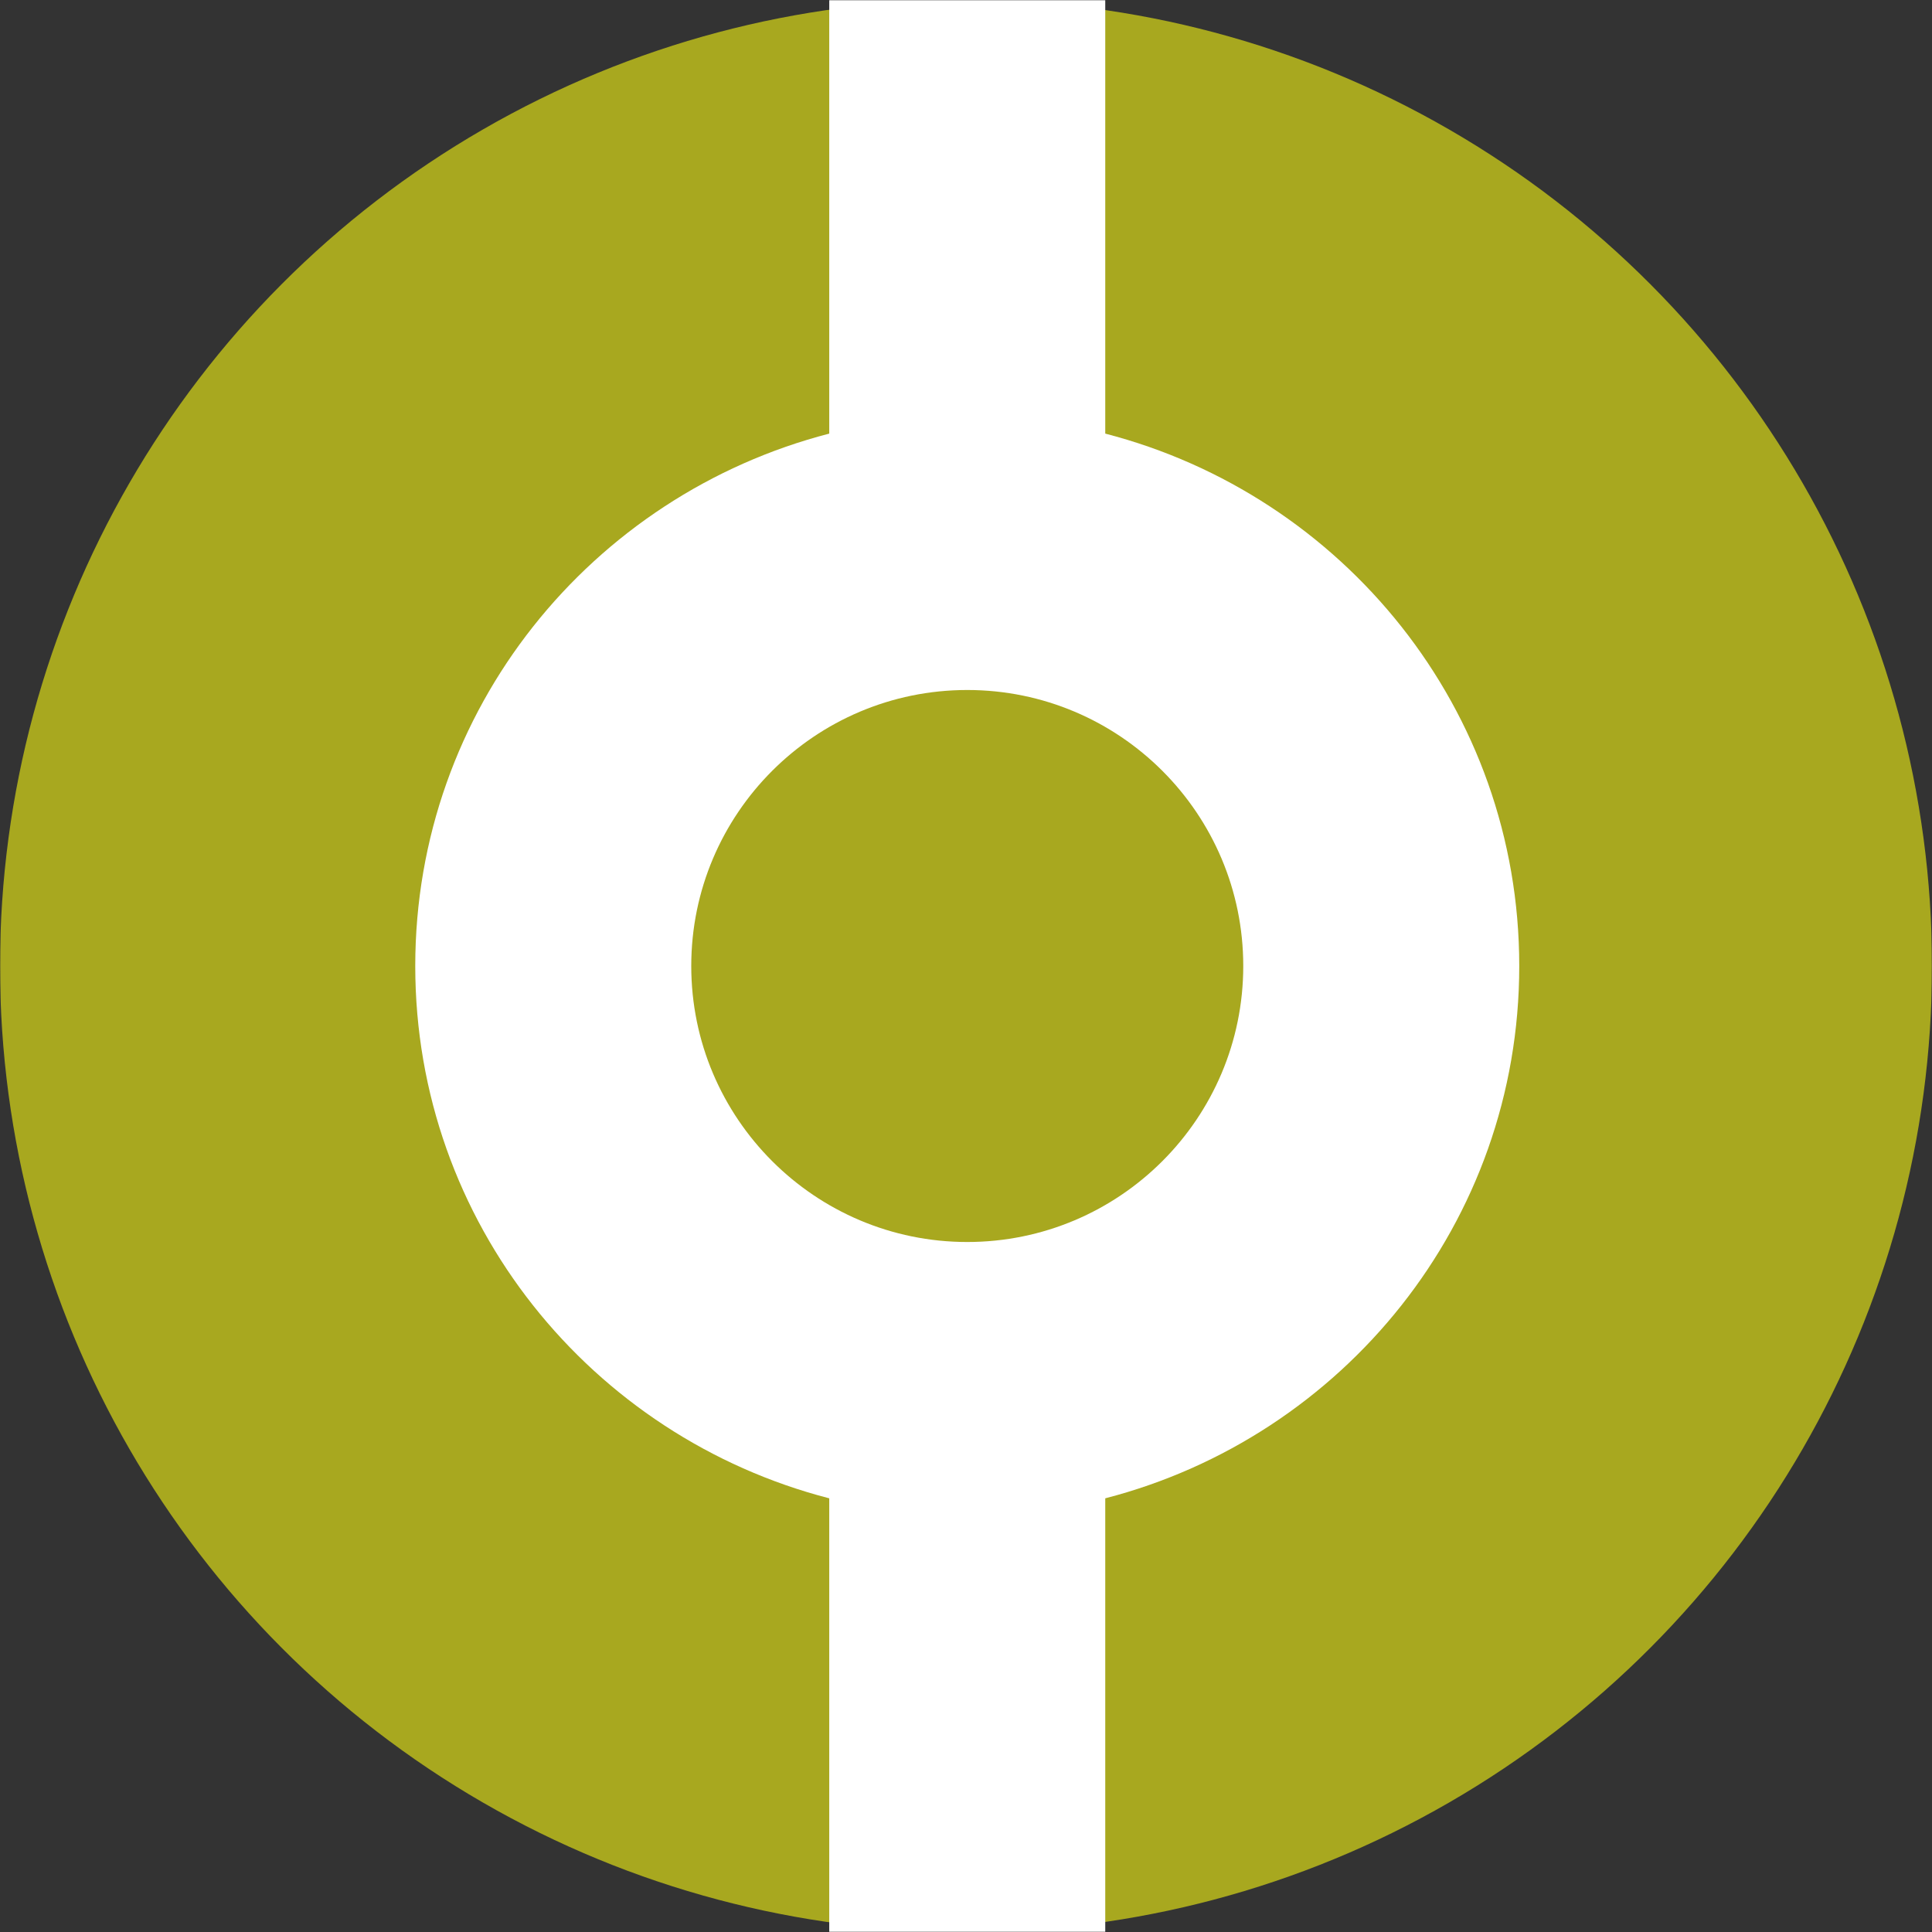 <svg width="896" height="896" xmlns="http://www.w3.org/2000/svg">
	<rect width="100%" height="100%" fill="#333333" stroke="none"/>
	<defs>
		<mask id="commit">
			<rect x="0" y="0" width="896" height="896" fill="#000" />
			<circle r="448" cy="448" cx="448" stroke-width="0" fill="#FFF" />
		</mask>
	</defs>

	<g mask="url(#commit)">
		<circle r="448" cy="448" cx="448" stroke-width="0" fill="#A8A81F" />
		<path transform="rotate(90, 448, 448)" fill="#FFF" d="m694.875,383.418c-28.5,-110.219 -127.75,-192 -246.875,-192c-119.094,0 -218.375,81.781 -246.906,192l-201.094,0l0,128l201.094,0c28.531,110.25 127.812,192 246.906,192c119.125,0 218.375,-81.75 246.875,-192l201.125,0l0,-128l-201.125,0zm-246.875,192c-70.656,0 -128,-57.375 -128,-128c0,-70.656 57.344,-128 128,-128c70.625,0 128,57.344 128,128c0,70.625 -57.375,128 -128,128z" />
	</g>
</svg>